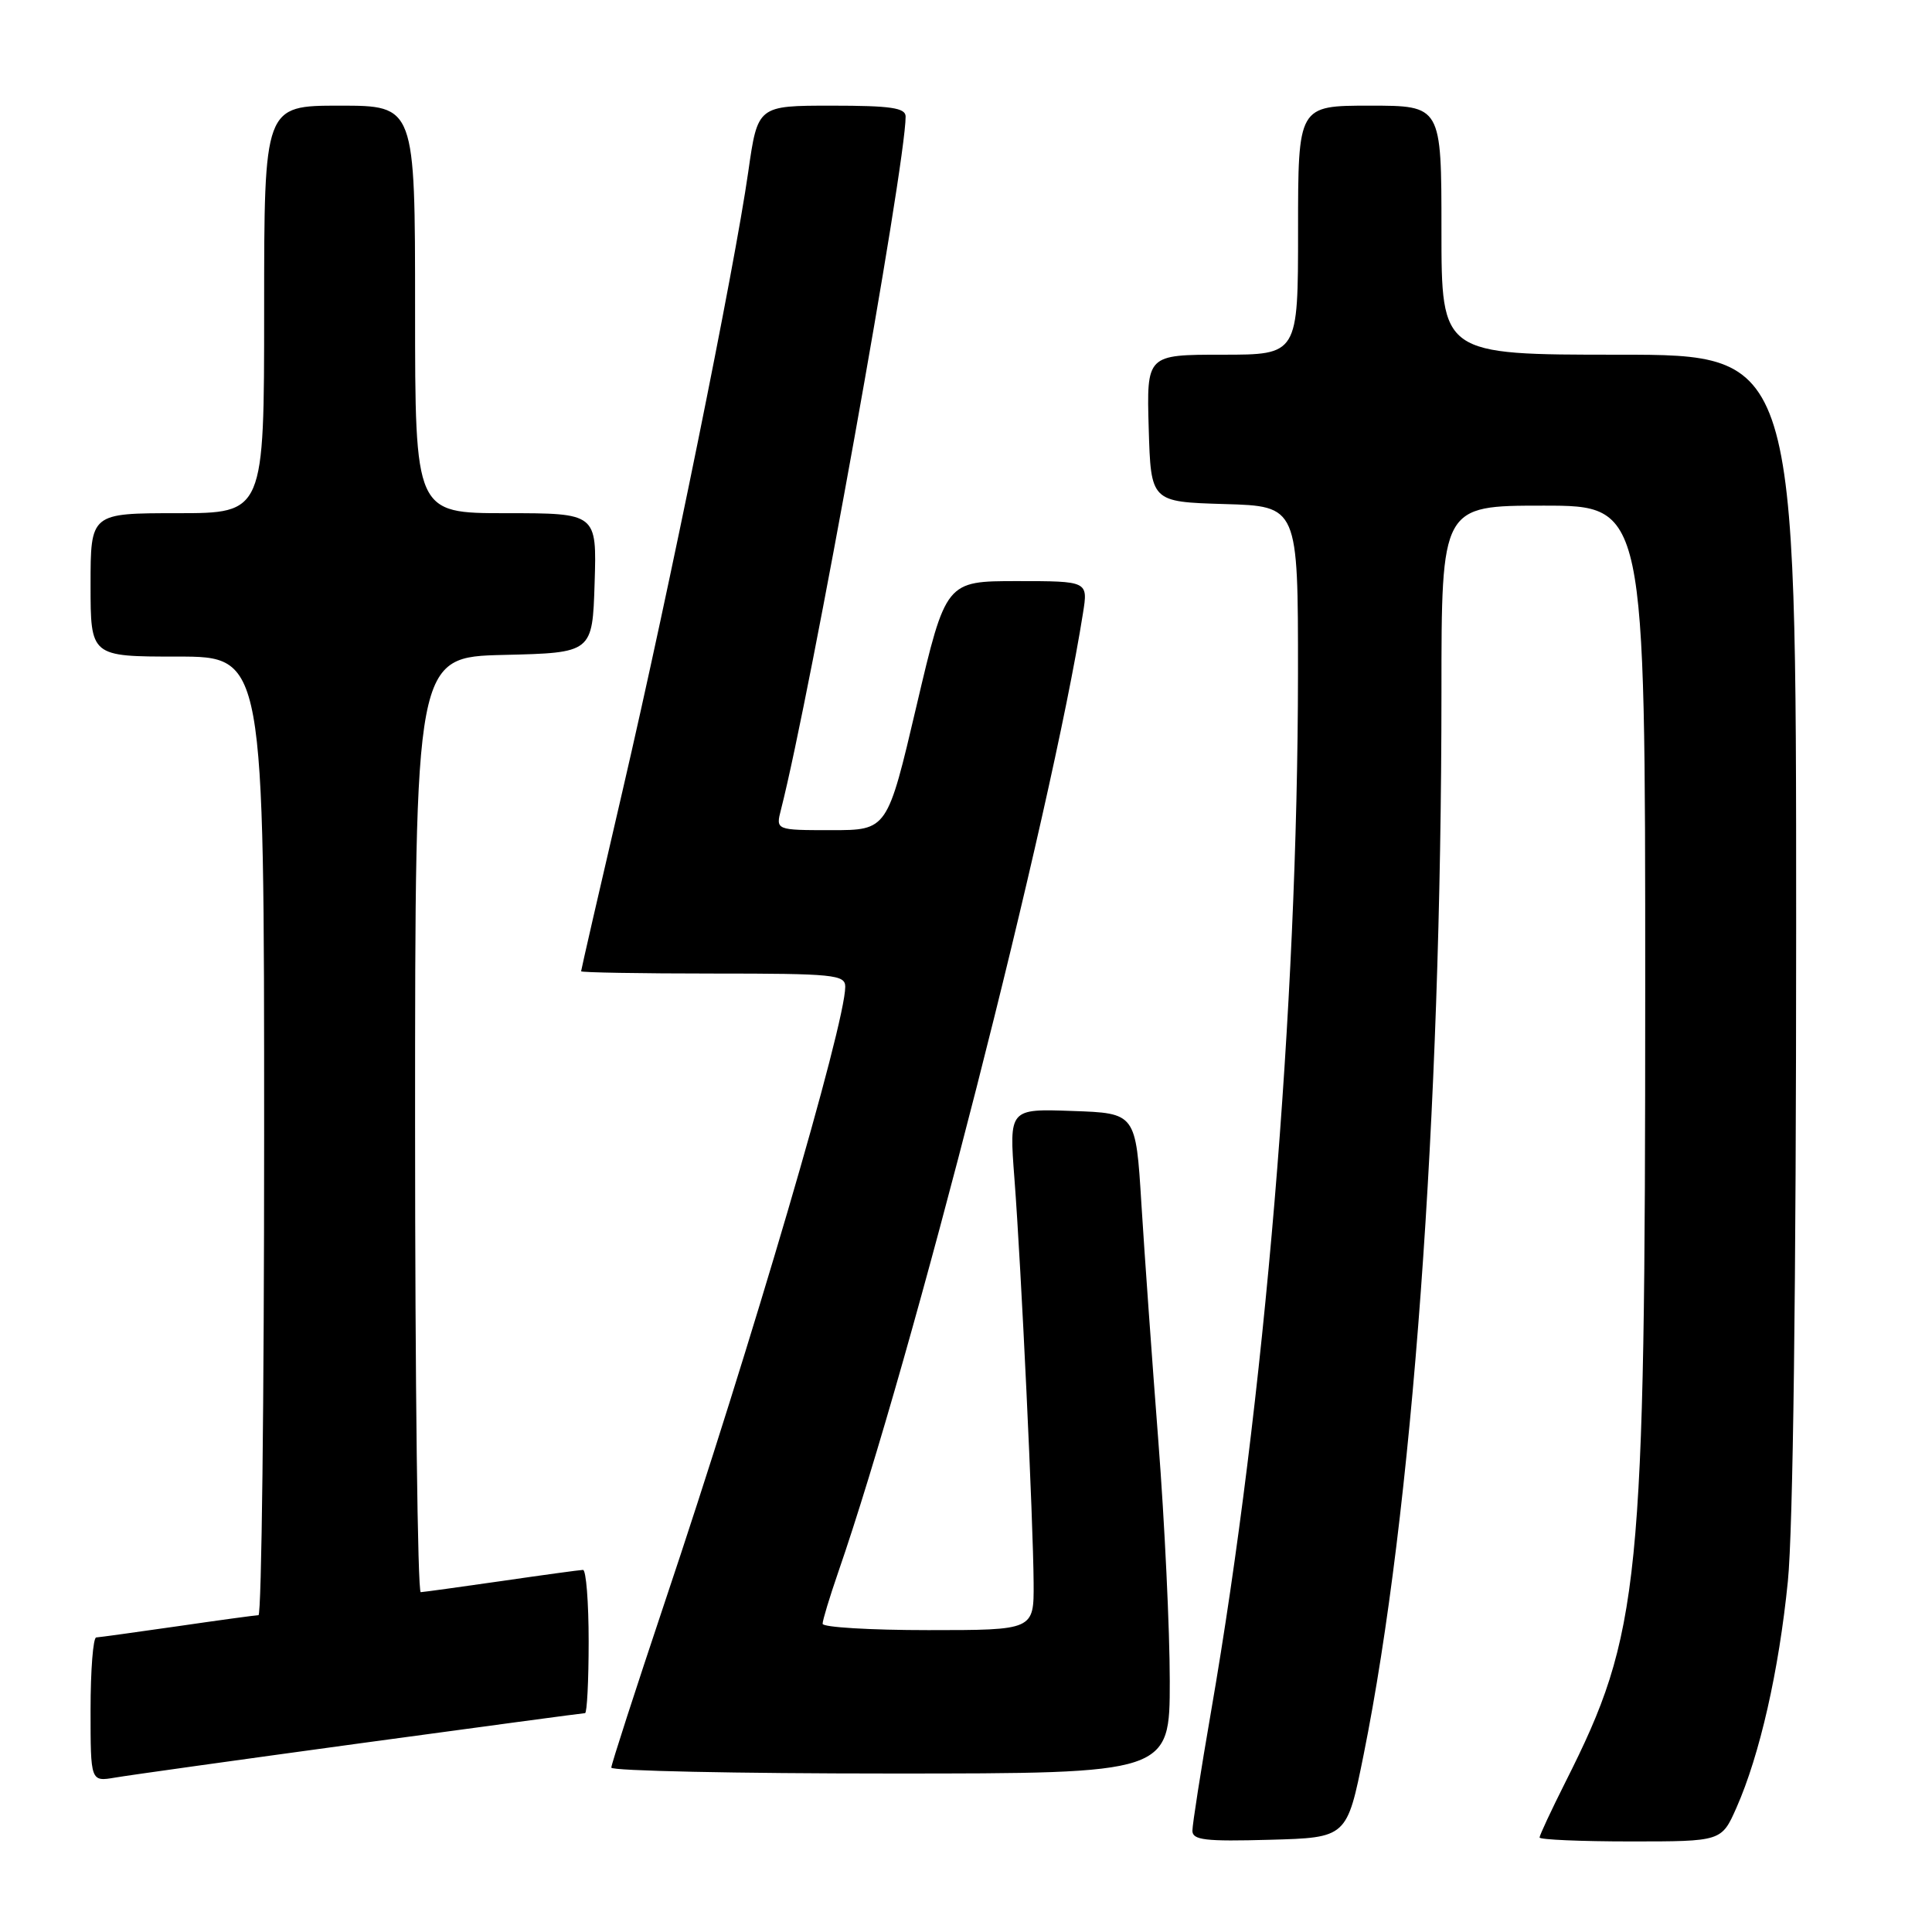<?xml version="1.0" encoding="UTF-8" standalone="no"?>
<!DOCTYPE svg PUBLIC "-//W3C//DTD SVG 1.1//EN" "http://www.w3.org/Graphics/SVG/1.1/DTD/svg11.dtd" >
<svg xmlns="http://www.w3.org/2000/svg" xmlns:xlink="http://www.w3.org/1999/xlink" version="1.1" viewBox="0 0 256 256">
 <g >
 <path fill="currentColor"
d=" M 180.69 232.50 C 187.14 200.45 190.99 147.91 191.00 91.75 C 191.00 67.00 191.00 67.00 204.50 67.00 C 218.00 67.00 218.00 67.00 218.00 130.97 C 218.00 210.15 217.37 216.40 207.44 236.11 C 205.55 239.87 204.00 243.19 204.00 243.48 C 204.00 243.76 209.43 244.00 216.06 244.00 C 228.11 244.00 228.11 244.00 230.09 239.53 C 233.18 232.54 235.71 221.41 236.90 209.54 C 237.59 202.69 238.00 170.51 238.00 122.83 C 238.00 47.00 238.00 47.00 214.50 47.00 C 191.00 47.00 191.00 47.00 191.00 30.50 C 191.00 14.00 191.00 14.00 181.50 14.00 C 172.00 14.00 172.00 14.00 172.00 30.50 C 172.00 47.00 172.00 47.00 161.96 47.00 C 151.93 47.00 151.93 47.00 152.21 56.75 C 152.50 66.50 152.50 66.50 162.25 66.79 C 172.00 67.07 172.00 67.07 171.99 89.29 C 171.96 133.41 167.58 185.72 160.47 226.79 C 159.11 234.65 158.00 241.76 158.00 242.58 C 158.00 243.82 159.70 244.02 168.24 243.78 C 178.47 243.50 178.47 243.50 180.69 232.50 Z  M 47.77 230.99 C 63.86 228.80 77.25 227.00 77.52 227.00 C 77.78 227.00 78.00 222.72 78.00 217.50 C 78.00 212.28 77.66 208.01 77.25 208.02 C 76.84 208.03 72.00 208.69 66.50 209.49 C 61.00 210.28 56.16 210.95 55.75 210.97 C 55.34 210.99 55.00 183.11 55.00 149.03 C 55.00 87.06 55.00 87.06 66.75 86.78 C 78.50 86.50 78.50 86.50 78.79 77.25 C 79.08 68.00 79.08 68.00 67.04 68.00 C 55.00 68.00 55.00 68.00 55.00 41.00 C 55.00 14.00 55.00 14.00 45.00 14.00 C 35.00 14.00 35.00 14.00 35.00 41.00 C 35.00 68.00 35.00 68.00 23.50 68.00 C 12.00 68.00 12.00 68.00 12.00 77.50 C 12.00 87.00 12.00 87.00 23.50 87.00 C 35.00 87.00 35.00 87.00 35.00 150.50 C 35.00 185.43 34.66 214.01 34.25 214.02 C 33.84 214.03 29.00 214.69 23.50 215.49 C 18.00 216.28 13.16 216.95 12.75 216.97 C 12.34 216.99 12.00 221.30 12.00 226.55 C 12.00 236.09 12.00 236.09 15.25 235.54 C 17.04 235.23 31.67 233.19 47.77 230.99 Z  M 155.00 222.75 C 155.00 216.01 154.32 201.72 153.49 191.00 C 152.66 180.28 151.65 166.10 151.24 159.50 C 150.50 147.50 150.50 147.50 142.10 147.21 C 133.71 146.91 133.71 146.91 134.42 156.21 C 135.32 168.03 136.91 201.56 136.96 209.75 C 137.00 216.00 137.00 216.00 123.00 216.00 C 115.30 216.00 109.00 215.62 109.00 215.16 C 109.00 214.69 109.92 211.66 111.04 208.41 C 120.90 179.92 139.30 107.86 143.50 81.25 C 144.18 77.00 144.18 77.00 134.75 77.00 C 125.33 77.00 125.33 77.00 121.45 93.50 C 117.58 110.00 117.58 110.00 110.18 110.00 C 102.78 110.00 102.78 110.00 103.49 107.25 C 107.41 91.90 120.00 21.91 120.00 15.44 C 120.00 14.29 118.05 14.00 110.20 14.00 C 100.40 14.00 100.40 14.00 99.15 22.75 C 97.30 35.71 88.72 77.96 82.48 104.83 C 79.46 117.79 77.00 128.53 77.00 128.70 C 77.00 128.86 84.88 129.00 94.50 129.00 C 110.50 129.00 112.00 129.15 112.00 130.75 C 111.99 135.75 99.63 177.92 88.03 212.47 C 84.17 224.01 81.00 233.80 81.00 234.22 C 81.00 234.65 97.65 235.00 118.00 235.00 C 155.00 235.00 155.00 235.00 155.00 222.75 Z "/>
</g>
</svg>